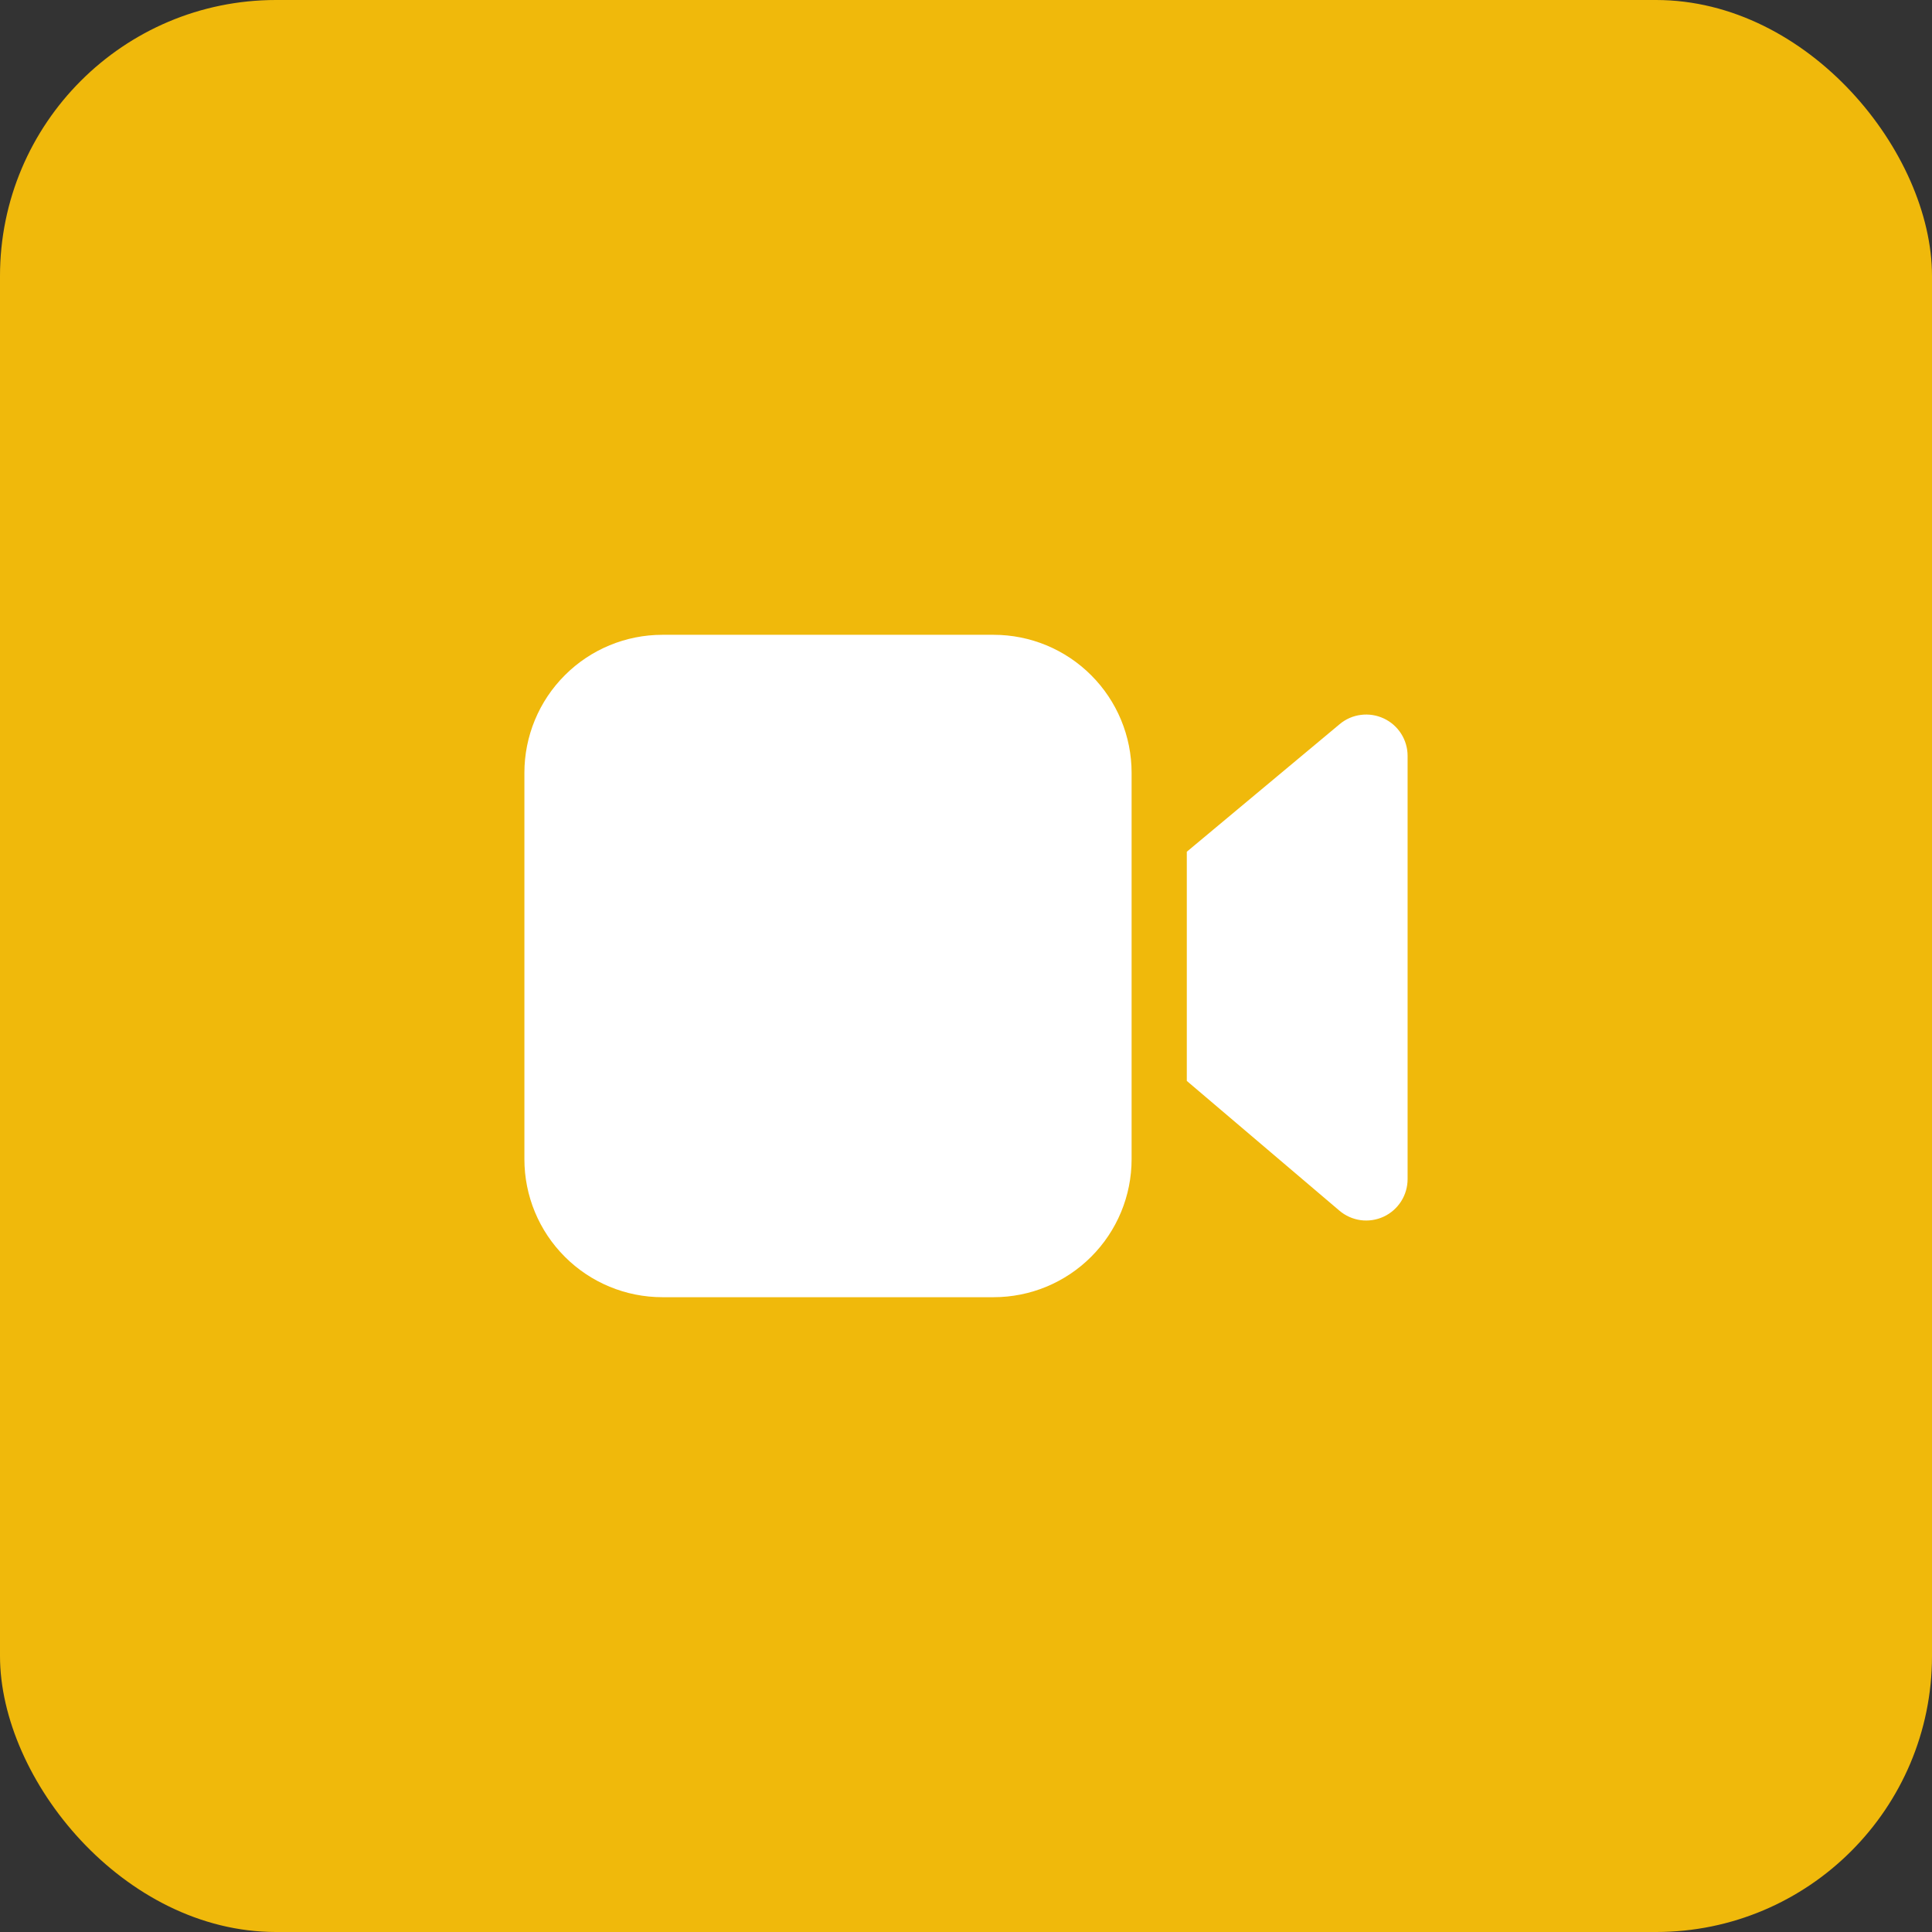 <svg width="42" height="42" viewBox="0 0 42 42" fill="none" xmlns="http://www.w3.org/2000/svg">
<rect x="0" y="0" width="42" height="42" fill="#333333" stroke="none"/>
<rect width="42" height="42" rx="6" fill="#F0B90B"/>
<path d="M24.6 16.8C24.6 16.004 24.284 15.241 23.721 14.679C23.159 14.116 22.396 13.8 21.6 13.8H14.4C13.604 13.8 12.841 14.116 12.279 14.679C11.716 15.241 11.4 16.004 11.4 16.8V25.2C11.4 25.996 11.716 26.759 12.279 27.321C12.841 27.884 13.604 28.2 14.4 28.2H21.6C22.396 28.2 23.159 27.884 23.721 27.321C24.284 26.759 24.6 25.996 24.6 25.2V16.8ZM25.8 18.516V23.498L29.117 26.318C29.248 26.43 29.408 26.501 29.578 26.525C29.749 26.548 29.922 26.522 30.078 26.45C30.234 26.378 30.366 26.262 30.459 26.117C30.551 25.972 30.6 25.804 30.6 25.632V16.432C30.6 16.261 30.551 16.093 30.459 15.949C30.367 15.805 30.236 15.69 30.081 15.618C29.926 15.546 29.754 15.519 29.585 15.541C29.415 15.562 29.255 15.632 29.124 15.742L25.8 18.516Z" fill="white"/>
</svg>

